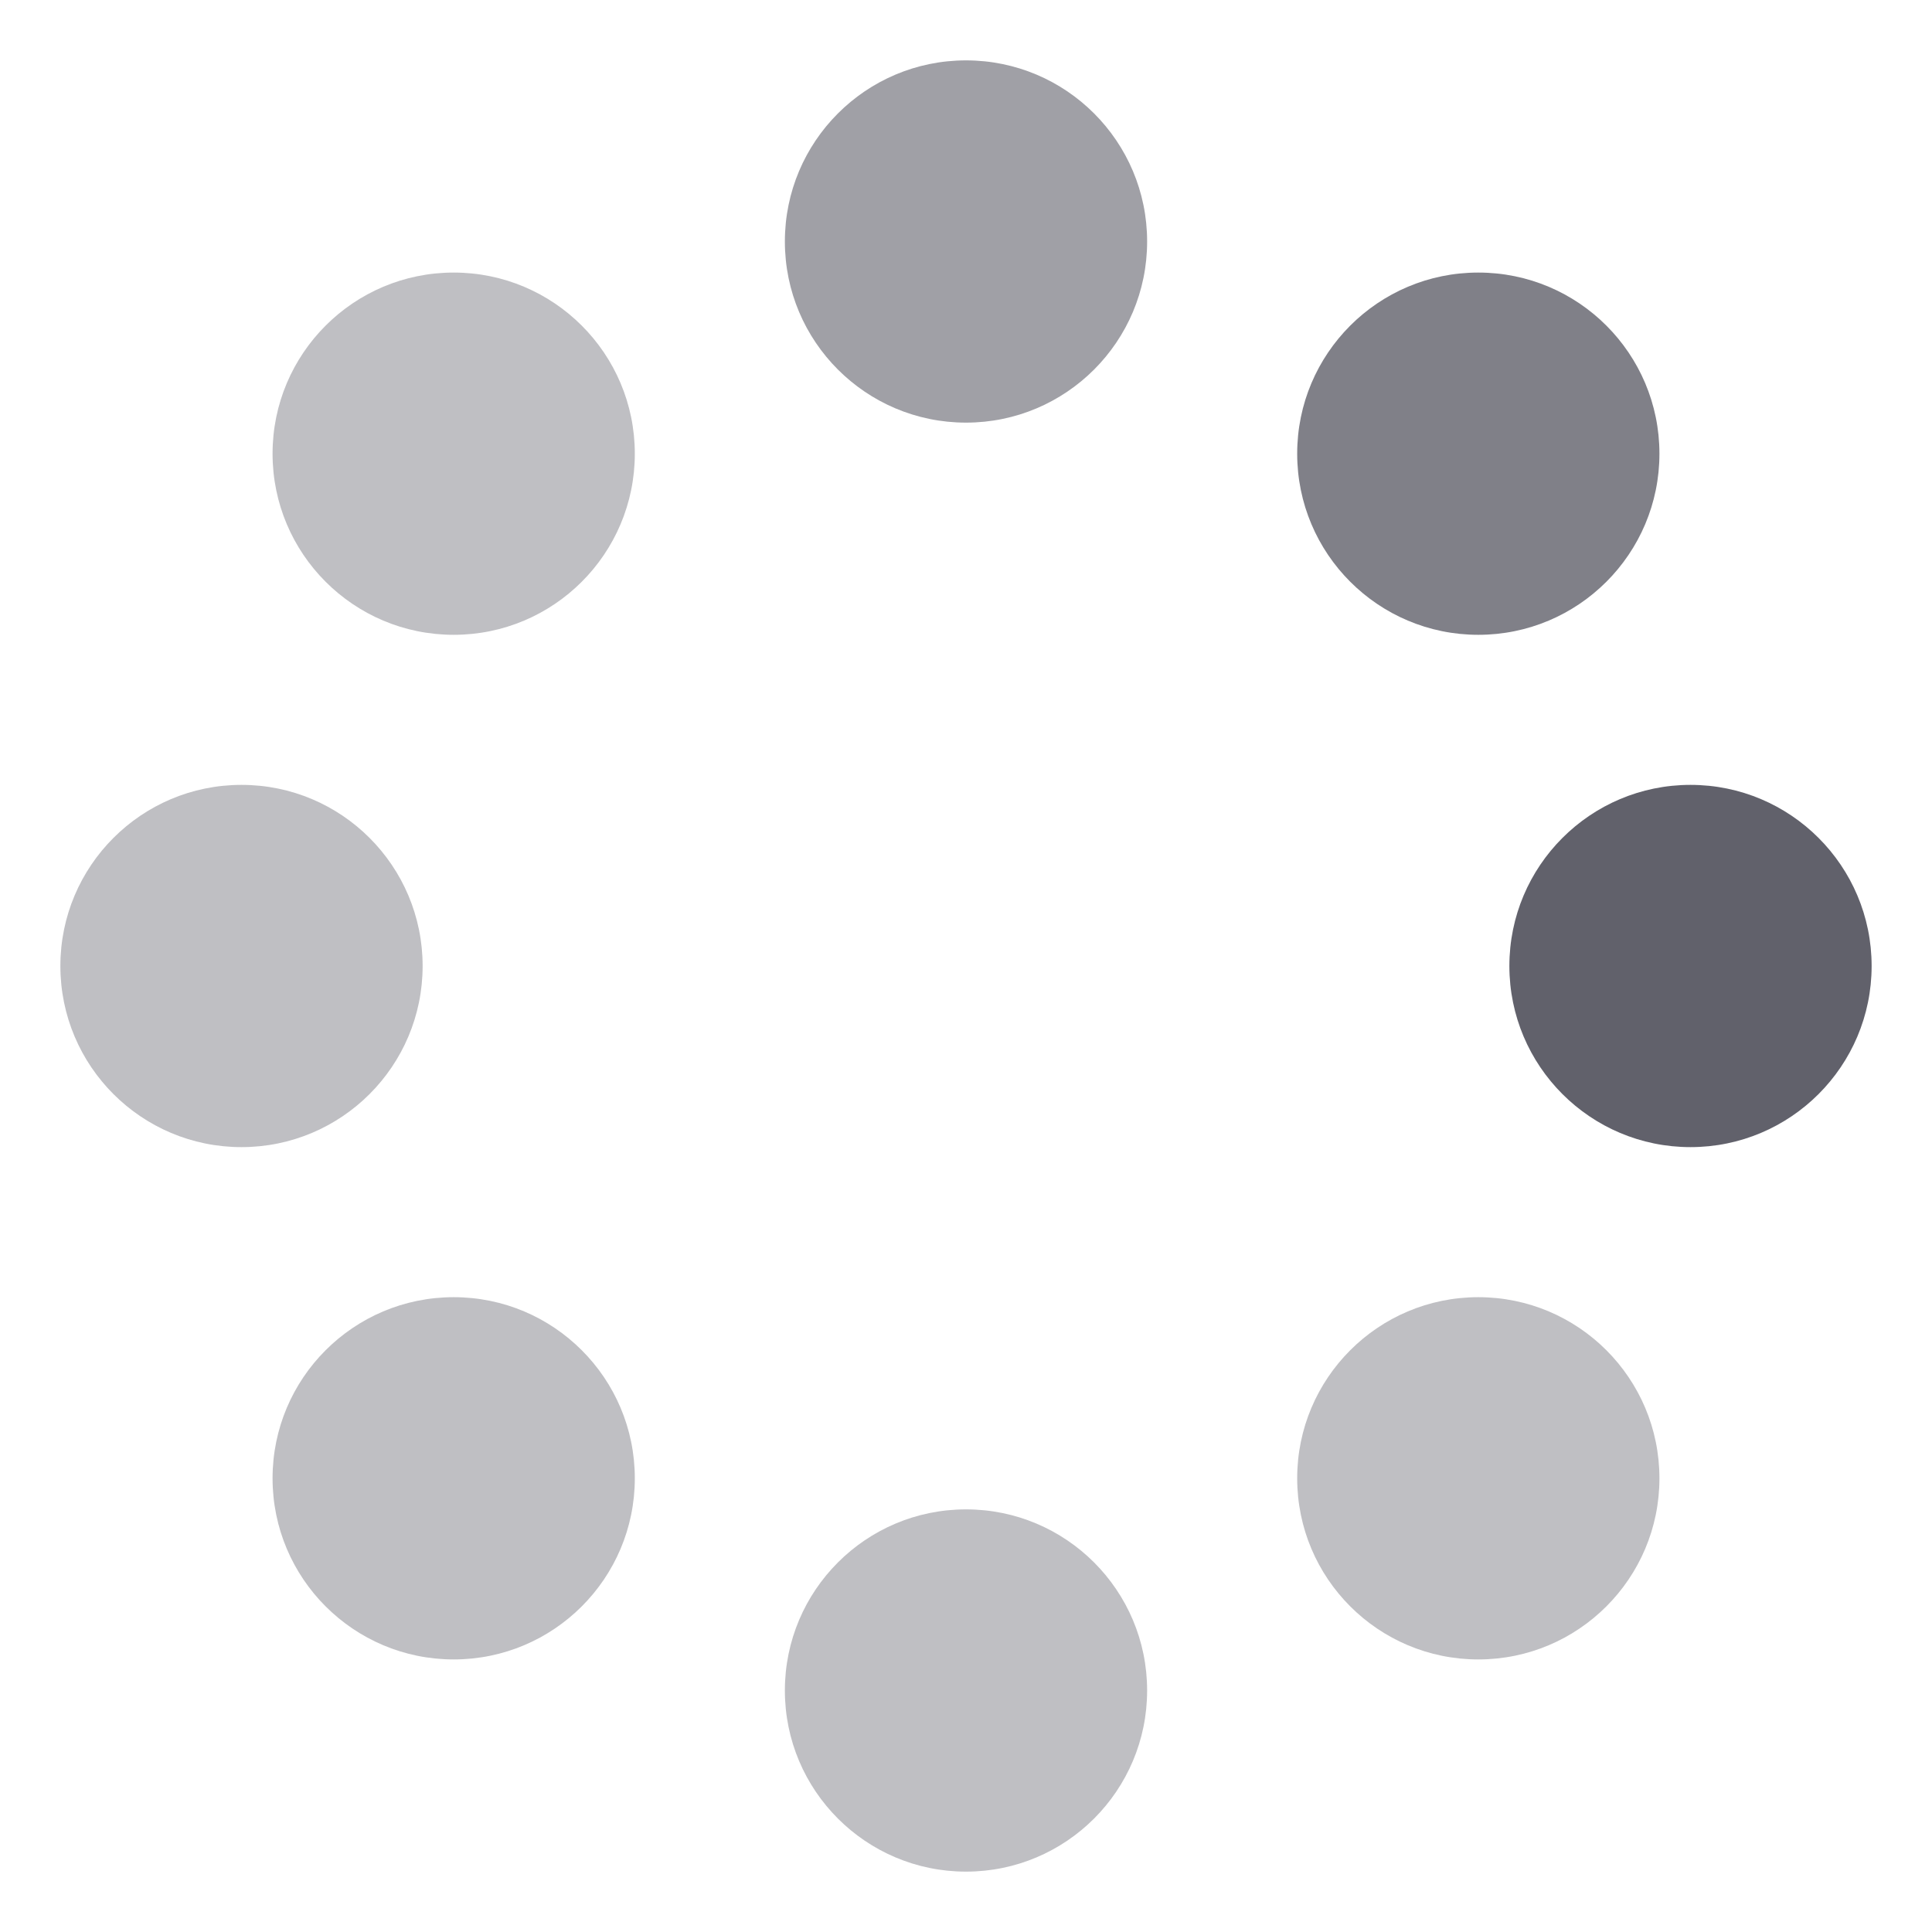 <svg xmlns="http://www.w3.org/2000/svg" height="64" width="64" viewBox="0 0 64 64"><title>dots anim 2 2</title><g fill="#61616b" class="nc-icon-wrapper"><g class="nc-loop-dots-2-64-icon-f"><circle cx="32" cy="8" fill="#61616b" r="6" opacity="0.6"></circle><circle cx="48.971" cy="15.029" fill="#61616b" r="6" opacity="0.8"></circle><circle cx="56" cy="32" fill="#61616b" r="6"></circle><circle cx="48.971" cy="48.971" fill="#61616b" r="6" opacity="0.4"></circle><circle cx="32" cy="56" fill="#61616b" r="6" opacity="0.4"></circle><circle cx="15.029" cy="48.971" fill="#61616b" r="6" opacity="0.4"></circle><circle cx="8" cy="32" fill="#61616b" r="6" opacity="0.4"></circle><circle cx="15.029" cy="15.029" fill="#61616b" r="6" opacity="0.4"></circle></g><style>.nc-loop-dots-2-64-icon-f{--animation-duration:0.8s;transform-origin:32px 32px;animation:nc-loop-dots-2-anim 0.8s infinite steps(8,start)}@keyframes nc-loop-dots-2-anim{0%{transform:rotate(0)}100%{transform:rotate(360deg)}}</style></g></svg>